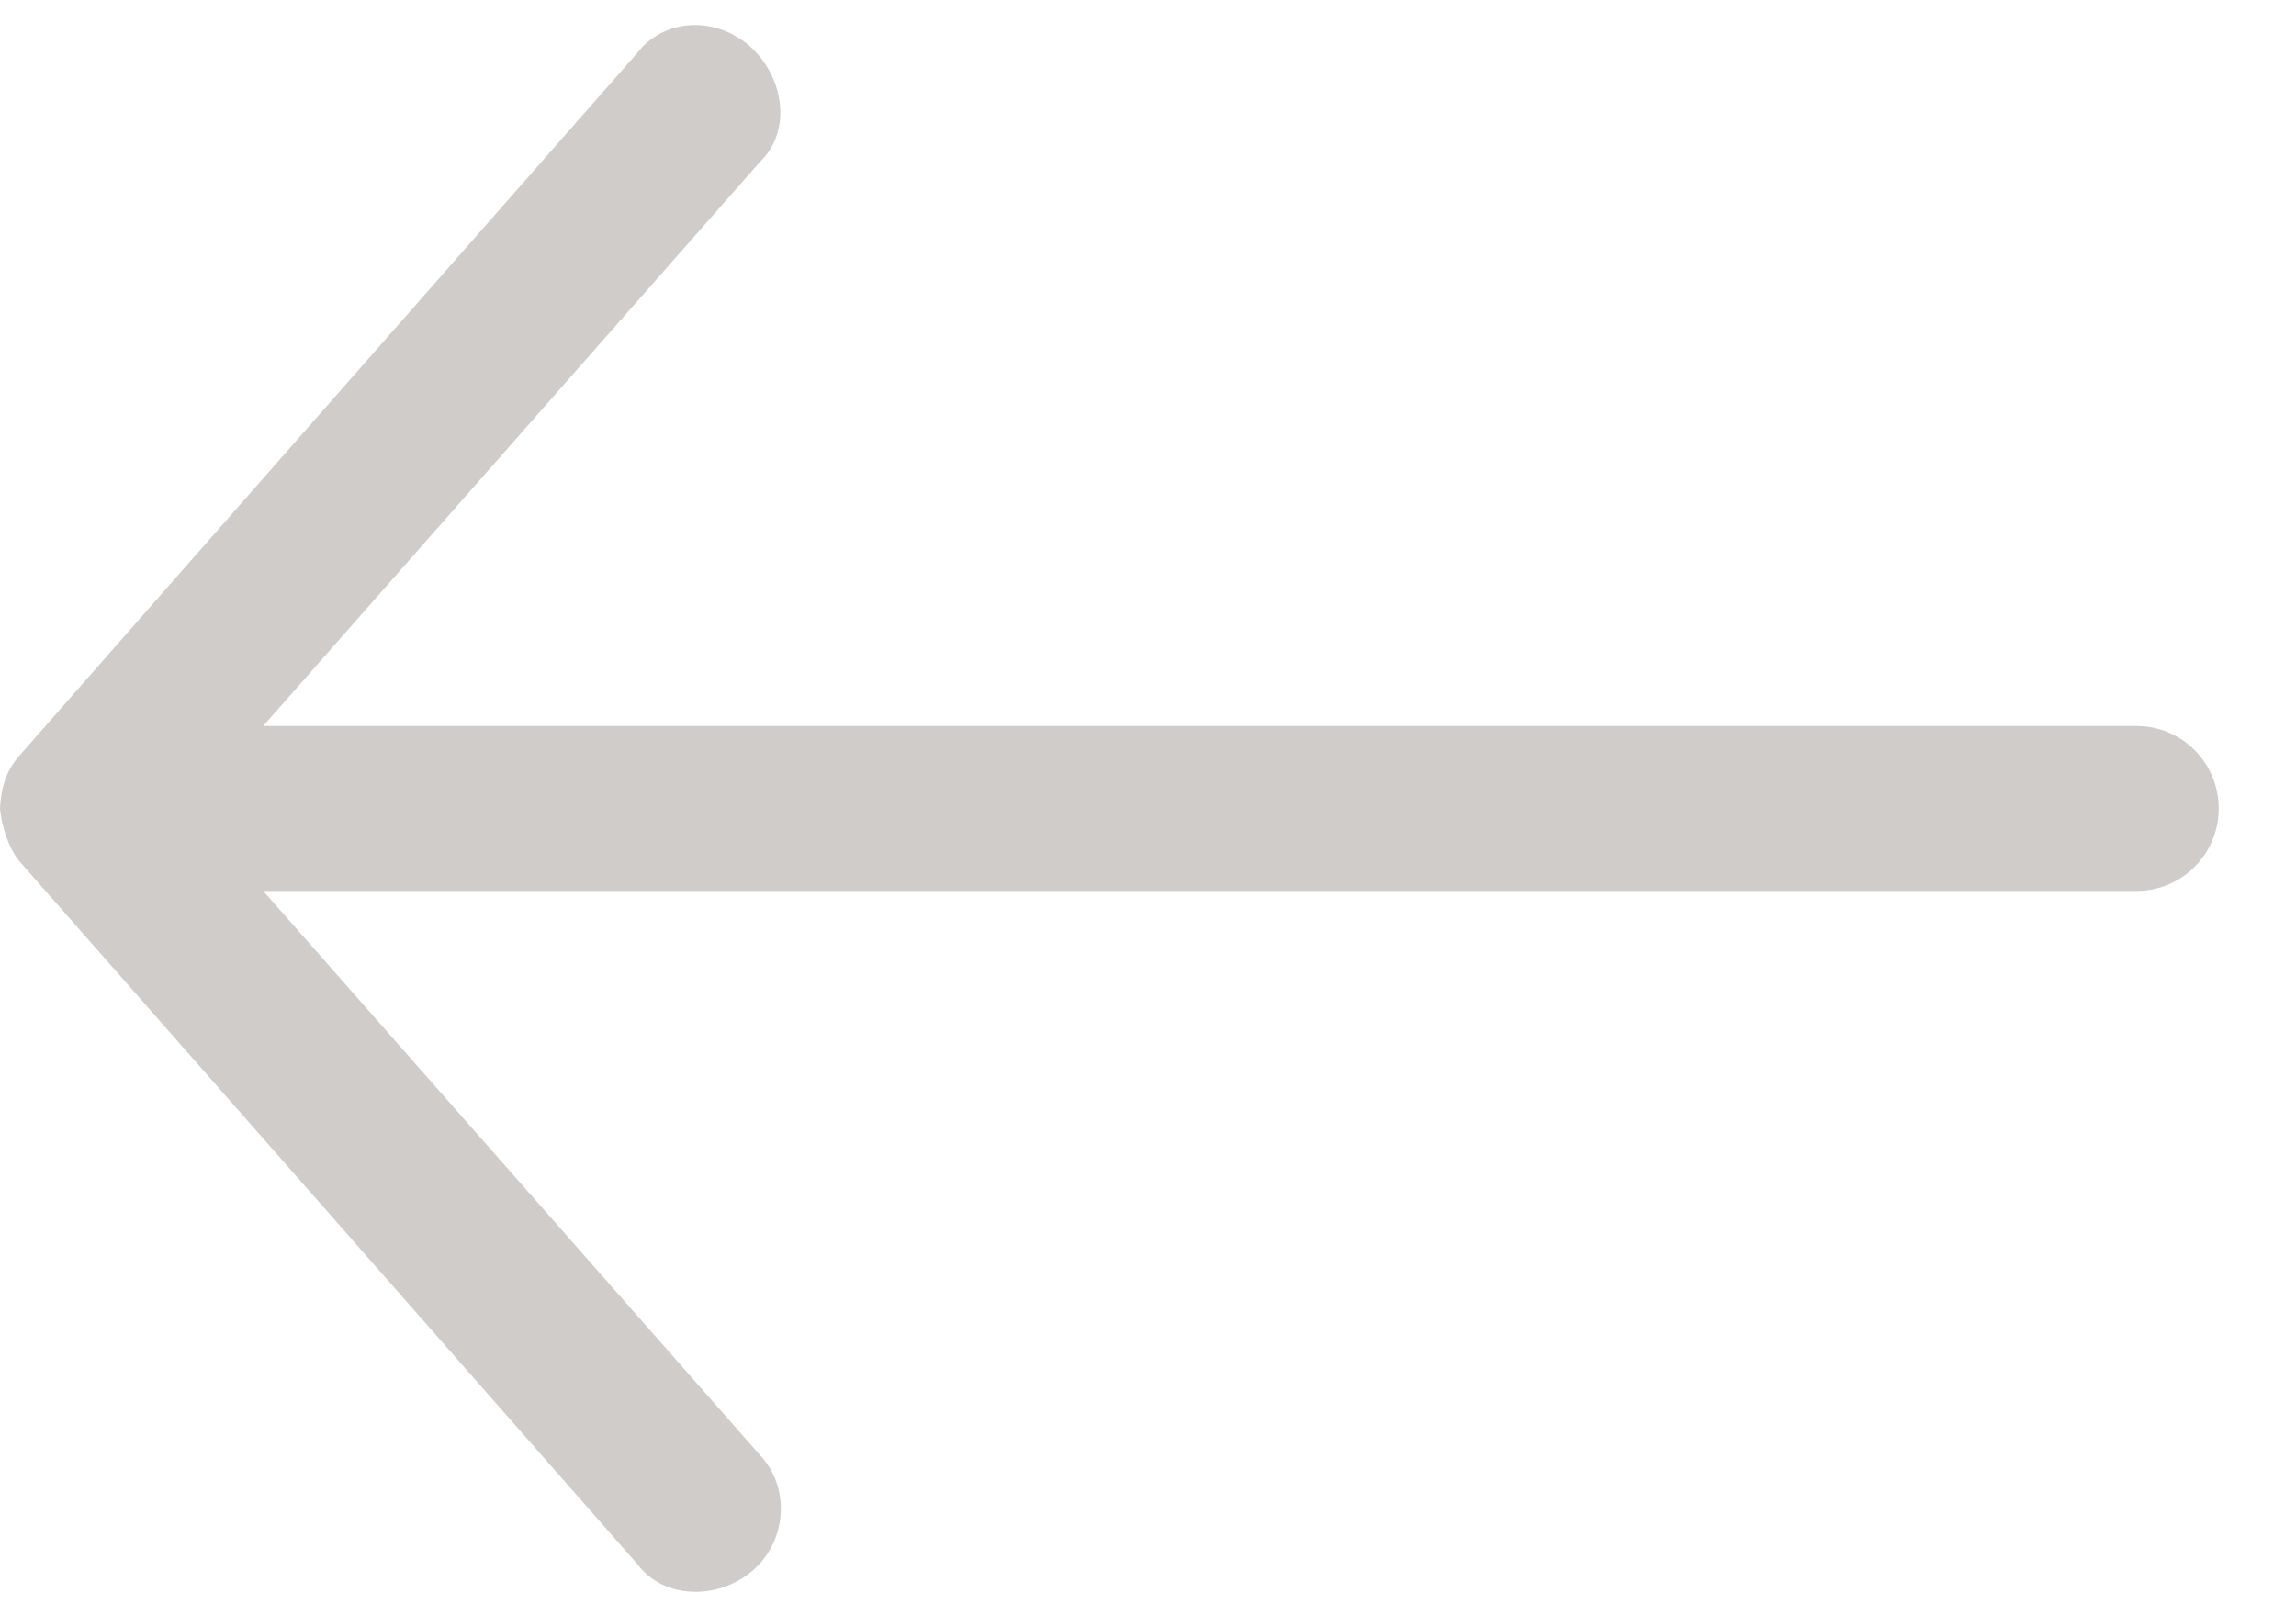 <svg width="27" height="19" viewBox="0 0 27 19" fill="none" xmlns="http://www.w3.org/2000/svg">
<path d="M9.44328e-07 9.51C0.018 9.716 0.104 9.992 0.242 10.146L7.489 18.391C7.805 18.822 8.457 18.821 8.858 18.468C9.26 18.116 9.29 17.49 8.939 17.118L3.095 10.48L25.125 10.48C25.659 10.48 26.091 10.046 26.091 9.51C26.091 8.974 25.659 8.54 25.125 8.54L3.095 8.54L8.939 1.902C9.322 1.53 9.214 0.893 8.813 0.54C8.412 0.188 7.805 0.213 7.489 0.629L0.242 8.873C0.048 9.084 0.011 9.313 9.44328e-07 9.51V9.51Z" fill="#CFCCC9"/>
</svg>
